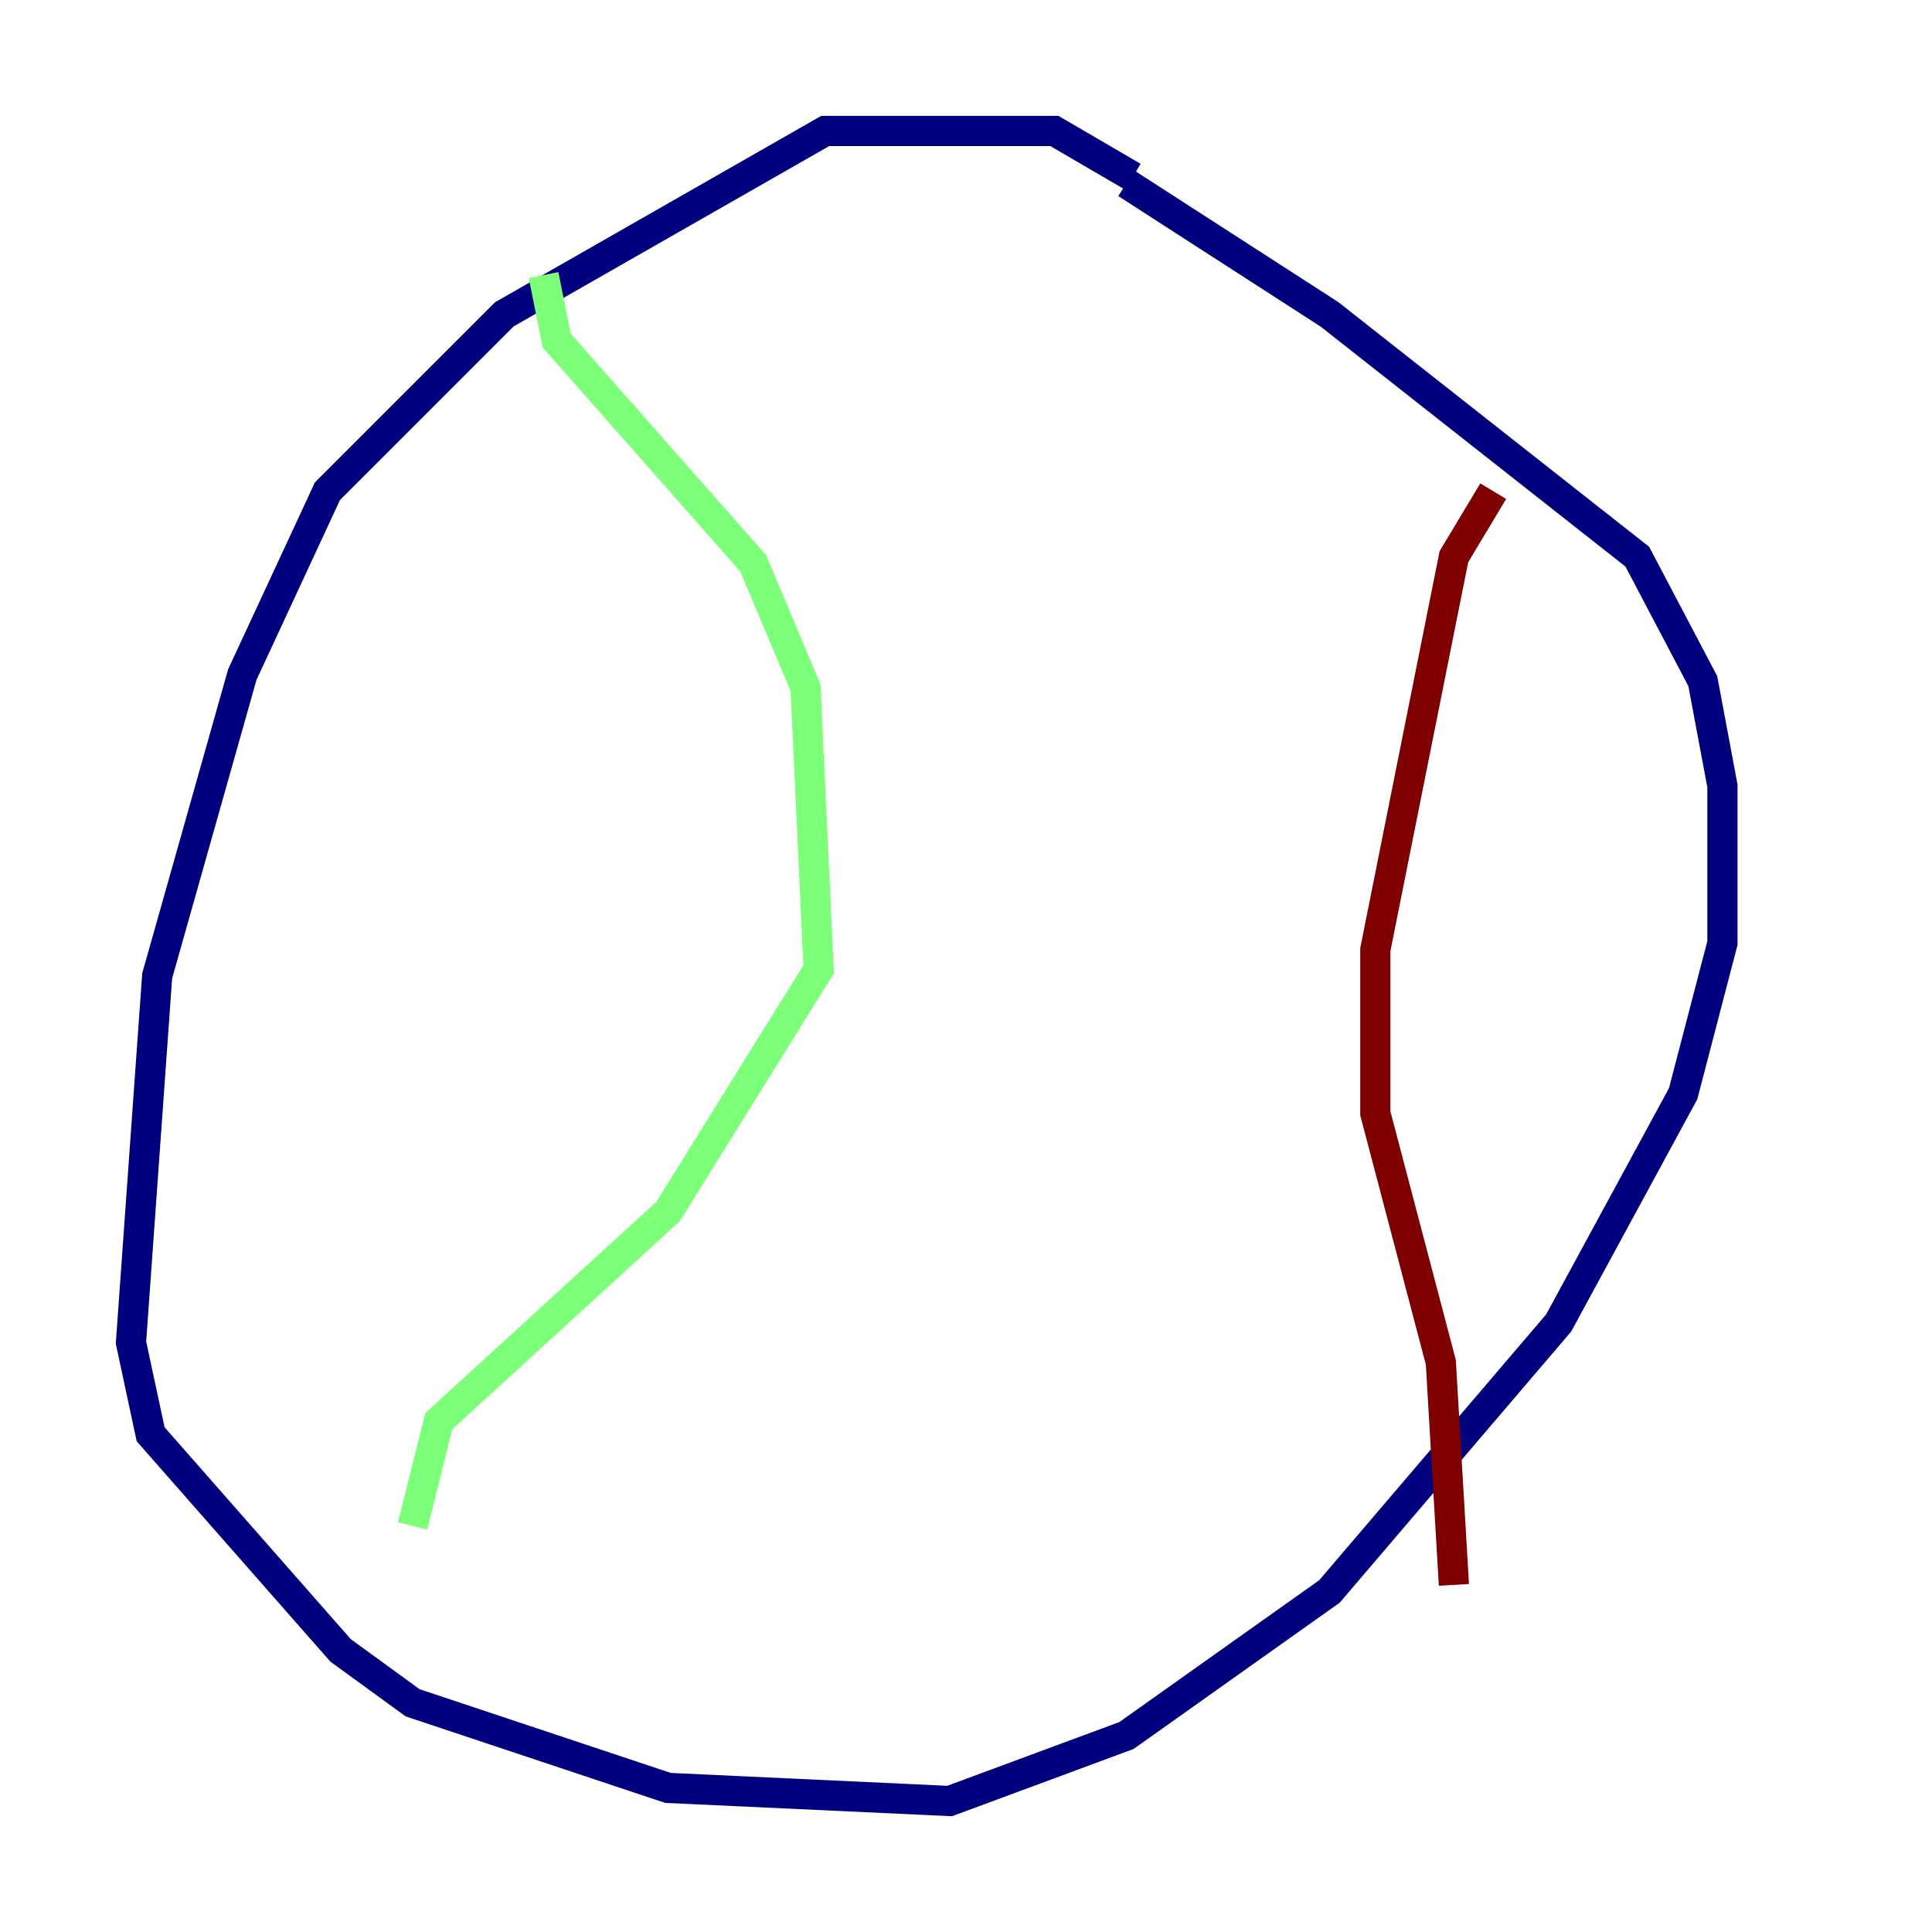 <?xml version="1.0" encoding="utf-8" ?>
<svg baseProfile="tiny" height="128" version="1.2" viewBox="0,0,128,128" width="128" xmlns="http://www.w3.org/2000/svg" xmlns:ev="http://www.w3.org/2001/xml-events" xmlns:xlink="http://www.w3.org/1999/xlink"><defs /><polyline fill="none" points="75.064,11.715 69.858,8.678 54.671,8.678 33.41,20.827 21.695,32.542 16.054,44.691 10.414,64.651 8.678,88.949 9.98,95.024 22.563,109.342 27.336,112.814 44.258,118.454 62.915,119.322 74.63,114.983 88.081,105.437 103.268,87.647 111.512,72.461 114.115,62.481 114.115,52.068 112.814,45.125 108.475,36.881 88.081,20.827 74.63,12.149" stroke="#00007f" stroke-width="2" /><polyline fill="none" points="36.014,18.224 36.881,22.563 49.898,37.315 53.37,45.559 54.237,64.217 44.258,80.271 29.071,94.156 27.336,101.098" stroke="#7cff79" stroke-width="2" /><polyline fill="none" points="98.929,32.542 96.325,36.881 91.119,62.915 91.119,73.763 95.458,90.251 96.325,105.003" stroke="#7f0000" stroke-width="2" /></svg>